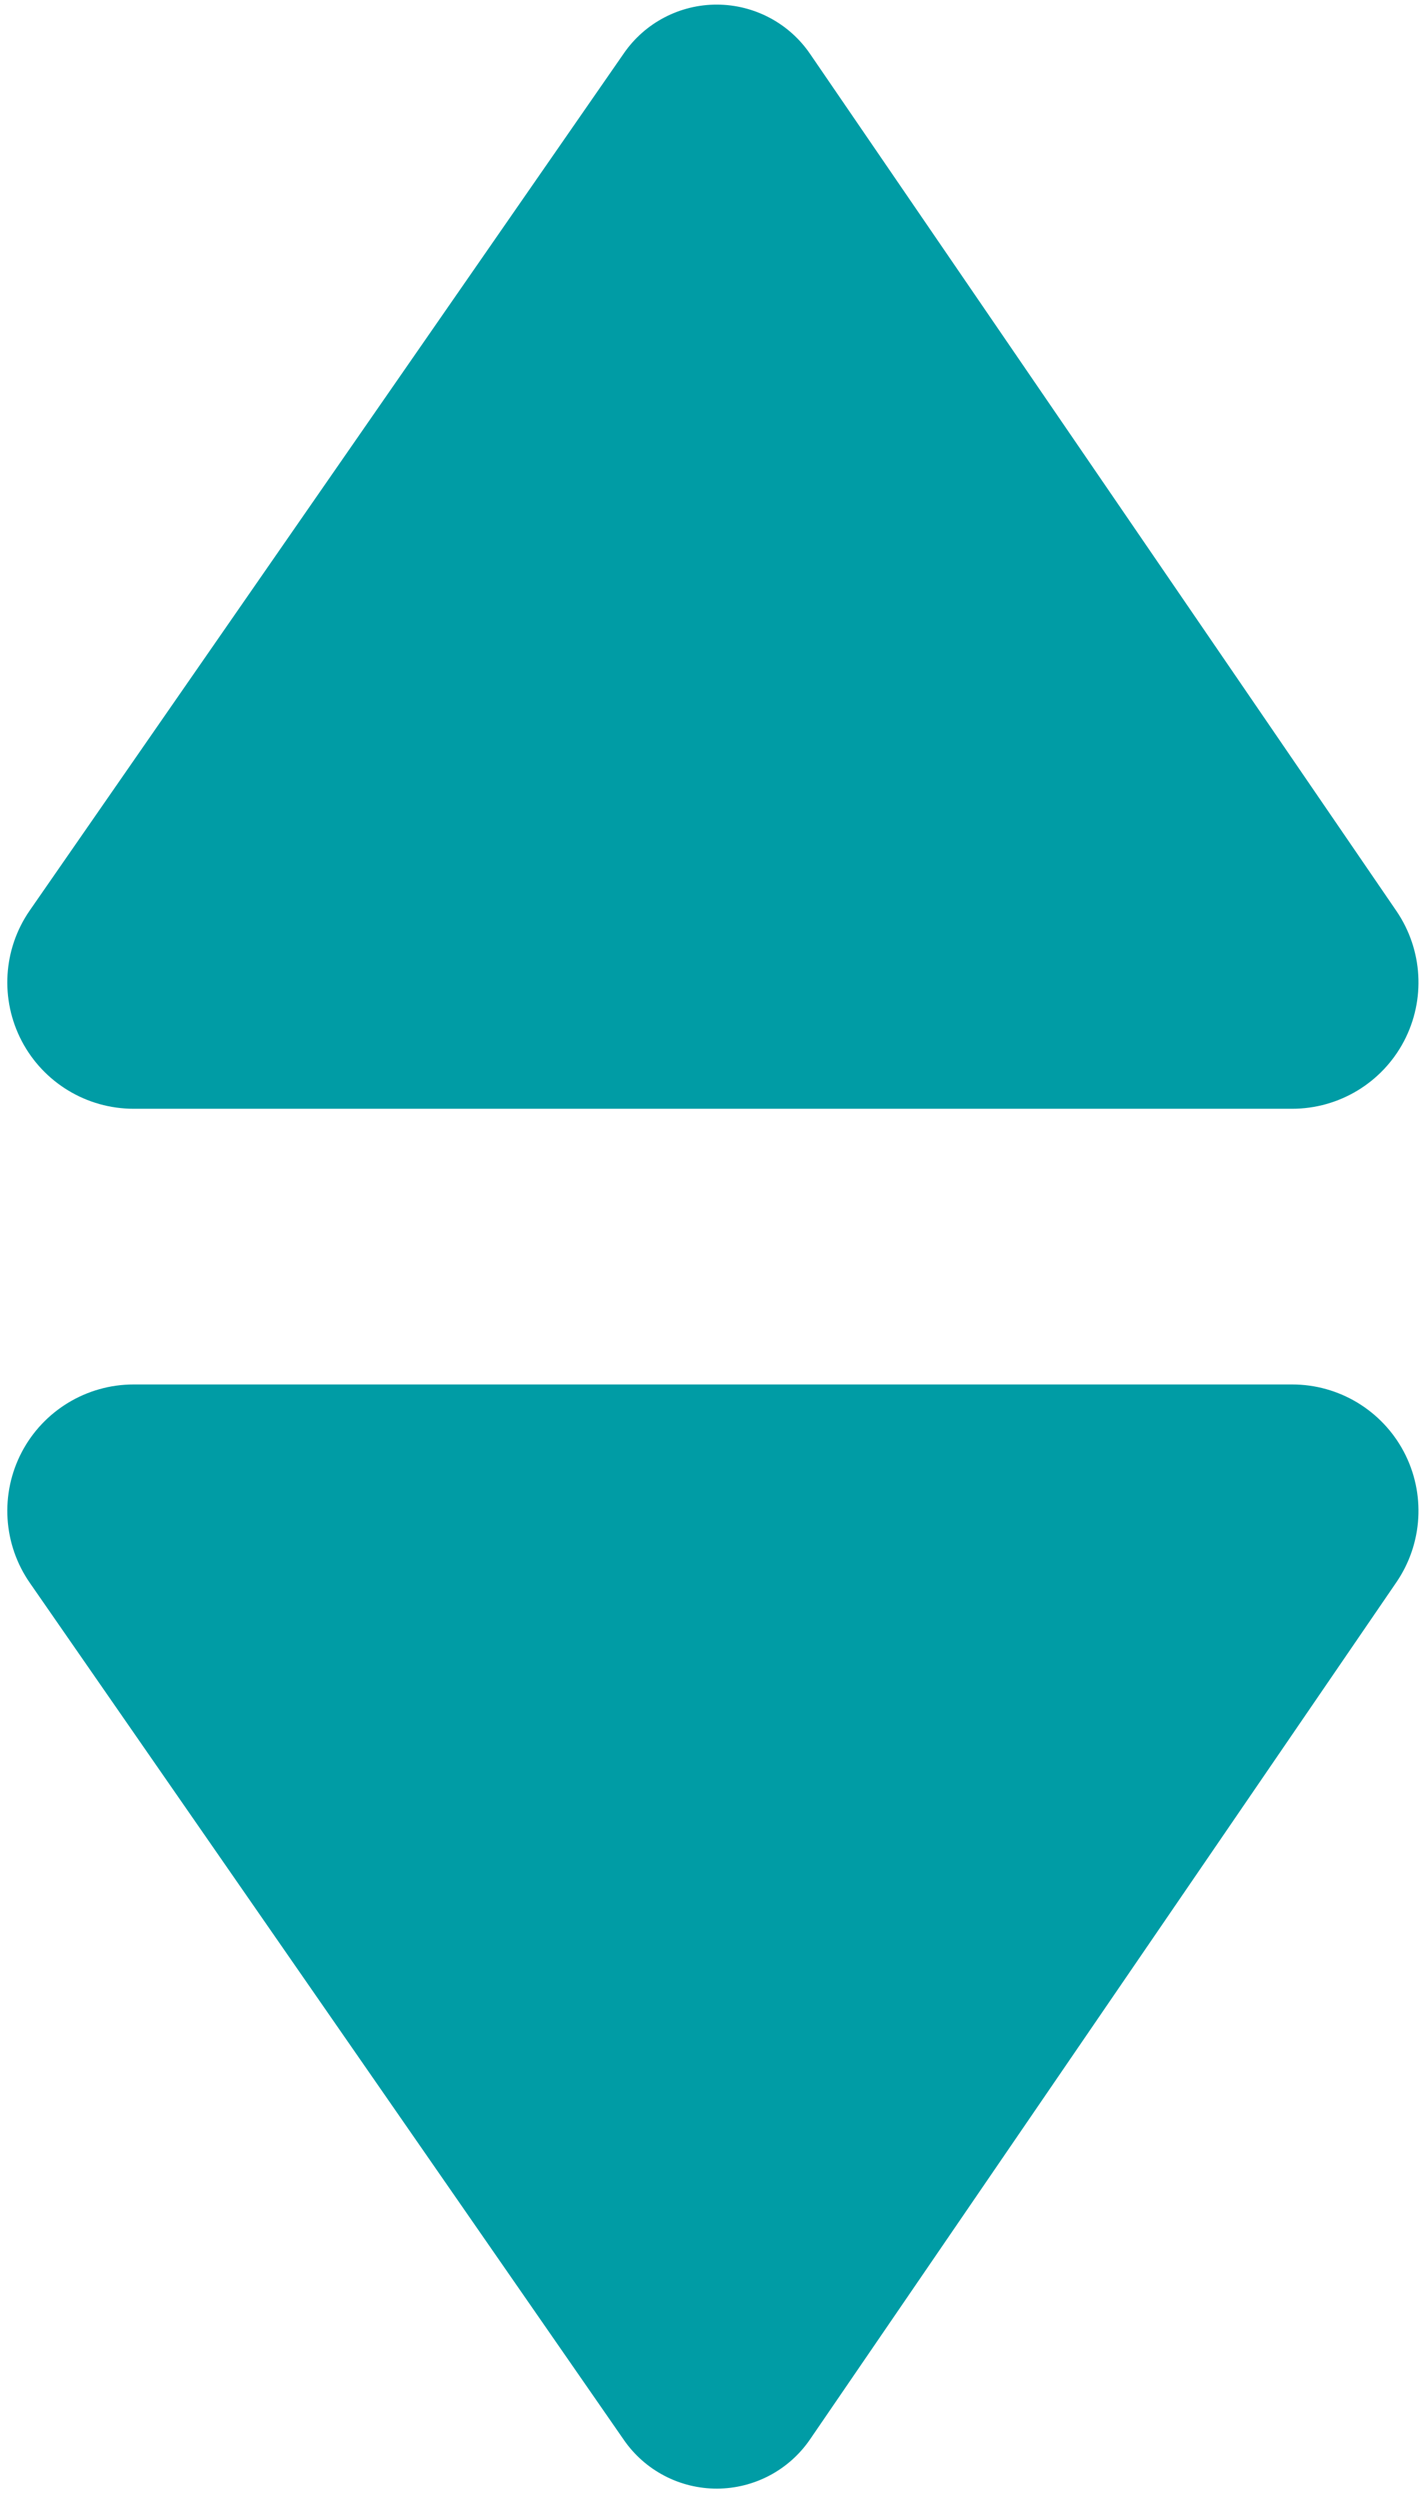 <svg width="84" height="147" viewBox="0 0 84 147" fill="none" xmlns="http://www.w3.org/2000/svg">
<path d="M7.862 65.196H76.008C78.766 65.196 81.296 63.668 82.582 61.231C83.868 58.789 83.698 55.844 82.14 53.563L47.647 3.163C46.413 1.36 44.368 0.28 42.181 0.27C39.997 0.264 37.946 1.331 36.701 3.13L1.753 53.531C0.178 55.801 -0.005 58.761 1.278 61.212C2.56 63.659 5.097 65.196 7.862 65.196Z" fill="#009CA5"/>
<path d="M76.008 81.406H7.862C5.097 81.406 2.56 82.943 1.277 85.39C-0.005 87.841 0.179 90.801 1.753 93.071L36.701 143.472C37.946 145.27 39.997 146.337 42.181 146.332C44.368 146.323 46.412 145.242 47.647 143.438L82.14 93.038C83.698 90.758 83.868 87.812 82.582 85.37C81.295 82.933 78.766 81.406 76.008 81.406Z" fill="#009CA5"/>
</svg>
